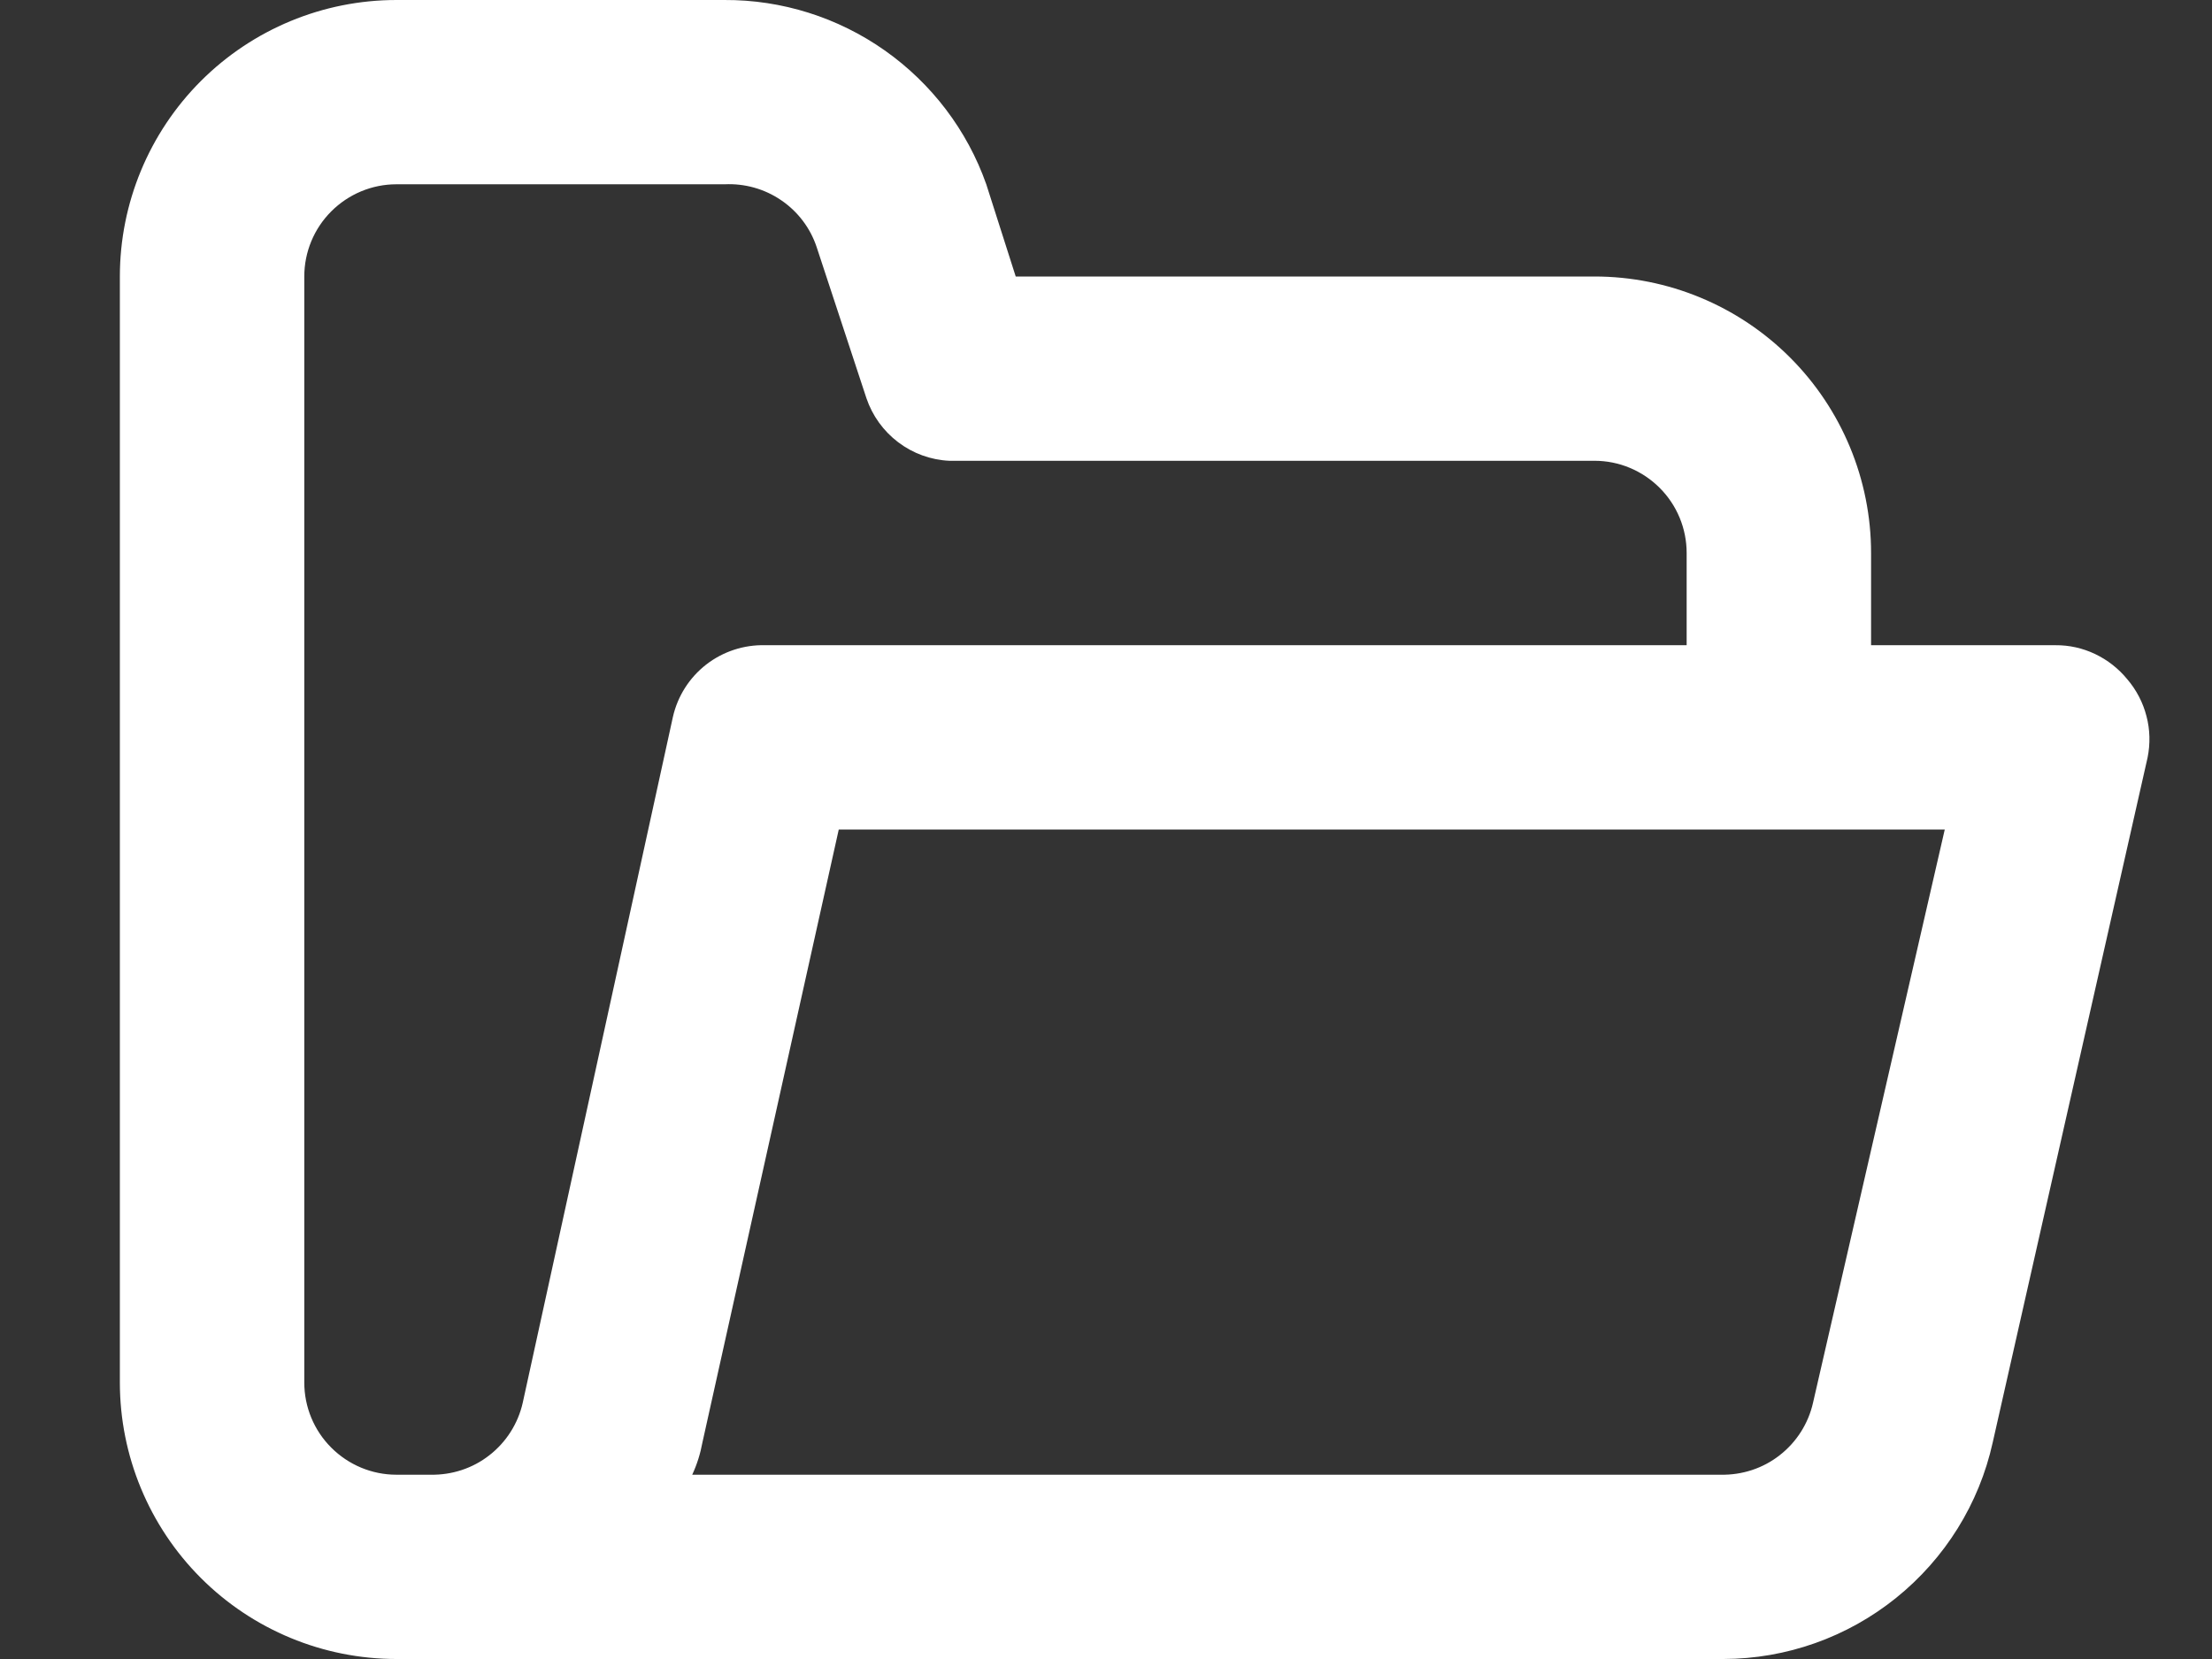 <svg width="16" height="12" viewBox="0 0 16 12" fill="none" xmlns="http://www.w3.org/2000/svg">
<rect x="0" y="0" width="16" height="12" fill="#333333" stroke="none"/>
<path d="M15.387 4.913C15.324 4.836 15.245 4.774 15.155 4.731C15.065 4.688 14.967 4.666 14.867 4.667H13.534V4C13.534 3.47 13.323 2.961 12.948 2.586C12.573 2.211 12.064 2 11.534 2H7.347L7.134 1.333C6.996 0.942 6.739 0.604 6.4 0.365C6.061 0.126 5.655 -0.002 5.241 1.48691e-05H2.867C2.337 1.48691e-05 1.828 0.211 1.453 0.586C1.078 0.961 0.867 1.47 0.867 2V10C0.867 10.53 1.078 11.039 1.453 11.414C1.828 11.789 2.337 12 2.867 12H12.467C12.921 11.999 13.361 11.843 13.715 11.558C14.069 11.273 14.316 10.877 14.414 10.433L15.534 5.48C15.554 5.381 15.552 5.278 15.526 5.18C15.501 5.082 15.453 4.99 15.387 4.913ZM3.781 10.147C3.747 10.297 3.662 10.431 3.54 10.526C3.419 10.621 3.268 10.67 3.114 10.667H2.867C2.69 10.667 2.521 10.596 2.396 10.471C2.271 10.346 2.201 10.177 2.201 10V2C2.201 1.823 2.271 1.654 2.396 1.529C2.521 1.404 2.69 1.333 2.867 1.333H5.241C5.386 1.326 5.53 1.366 5.65 1.448C5.771 1.53 5.861 1.649 5.907 1.787L6.267 2.88C6.31 3.007 6.39 3.118 6.497 3.199C6.604 3.28 6.733 3.327 6.867 3.333H11.534C11.711 3.333 11.88 3.404 12.005 3.529C12.13 3.654 12.2 3.823 12.2 4V4.667H5.534C5.38 4.663 5.229 4.713 5.108 4.807C4.986 4.902 4.901 5.036 4.867 5.187L3.781 10.147ZM13.114 10.147C13.08 10.297 12.995 10.431 12.873 10.526C12.752 10.621 12.601 10.67 12.447 10.667H5.007C5.042 10.592 5.066 10.514 5.081 10.433L6.067 6H14.067L13.114 10.147Z" fill="white"/>
</svg>
